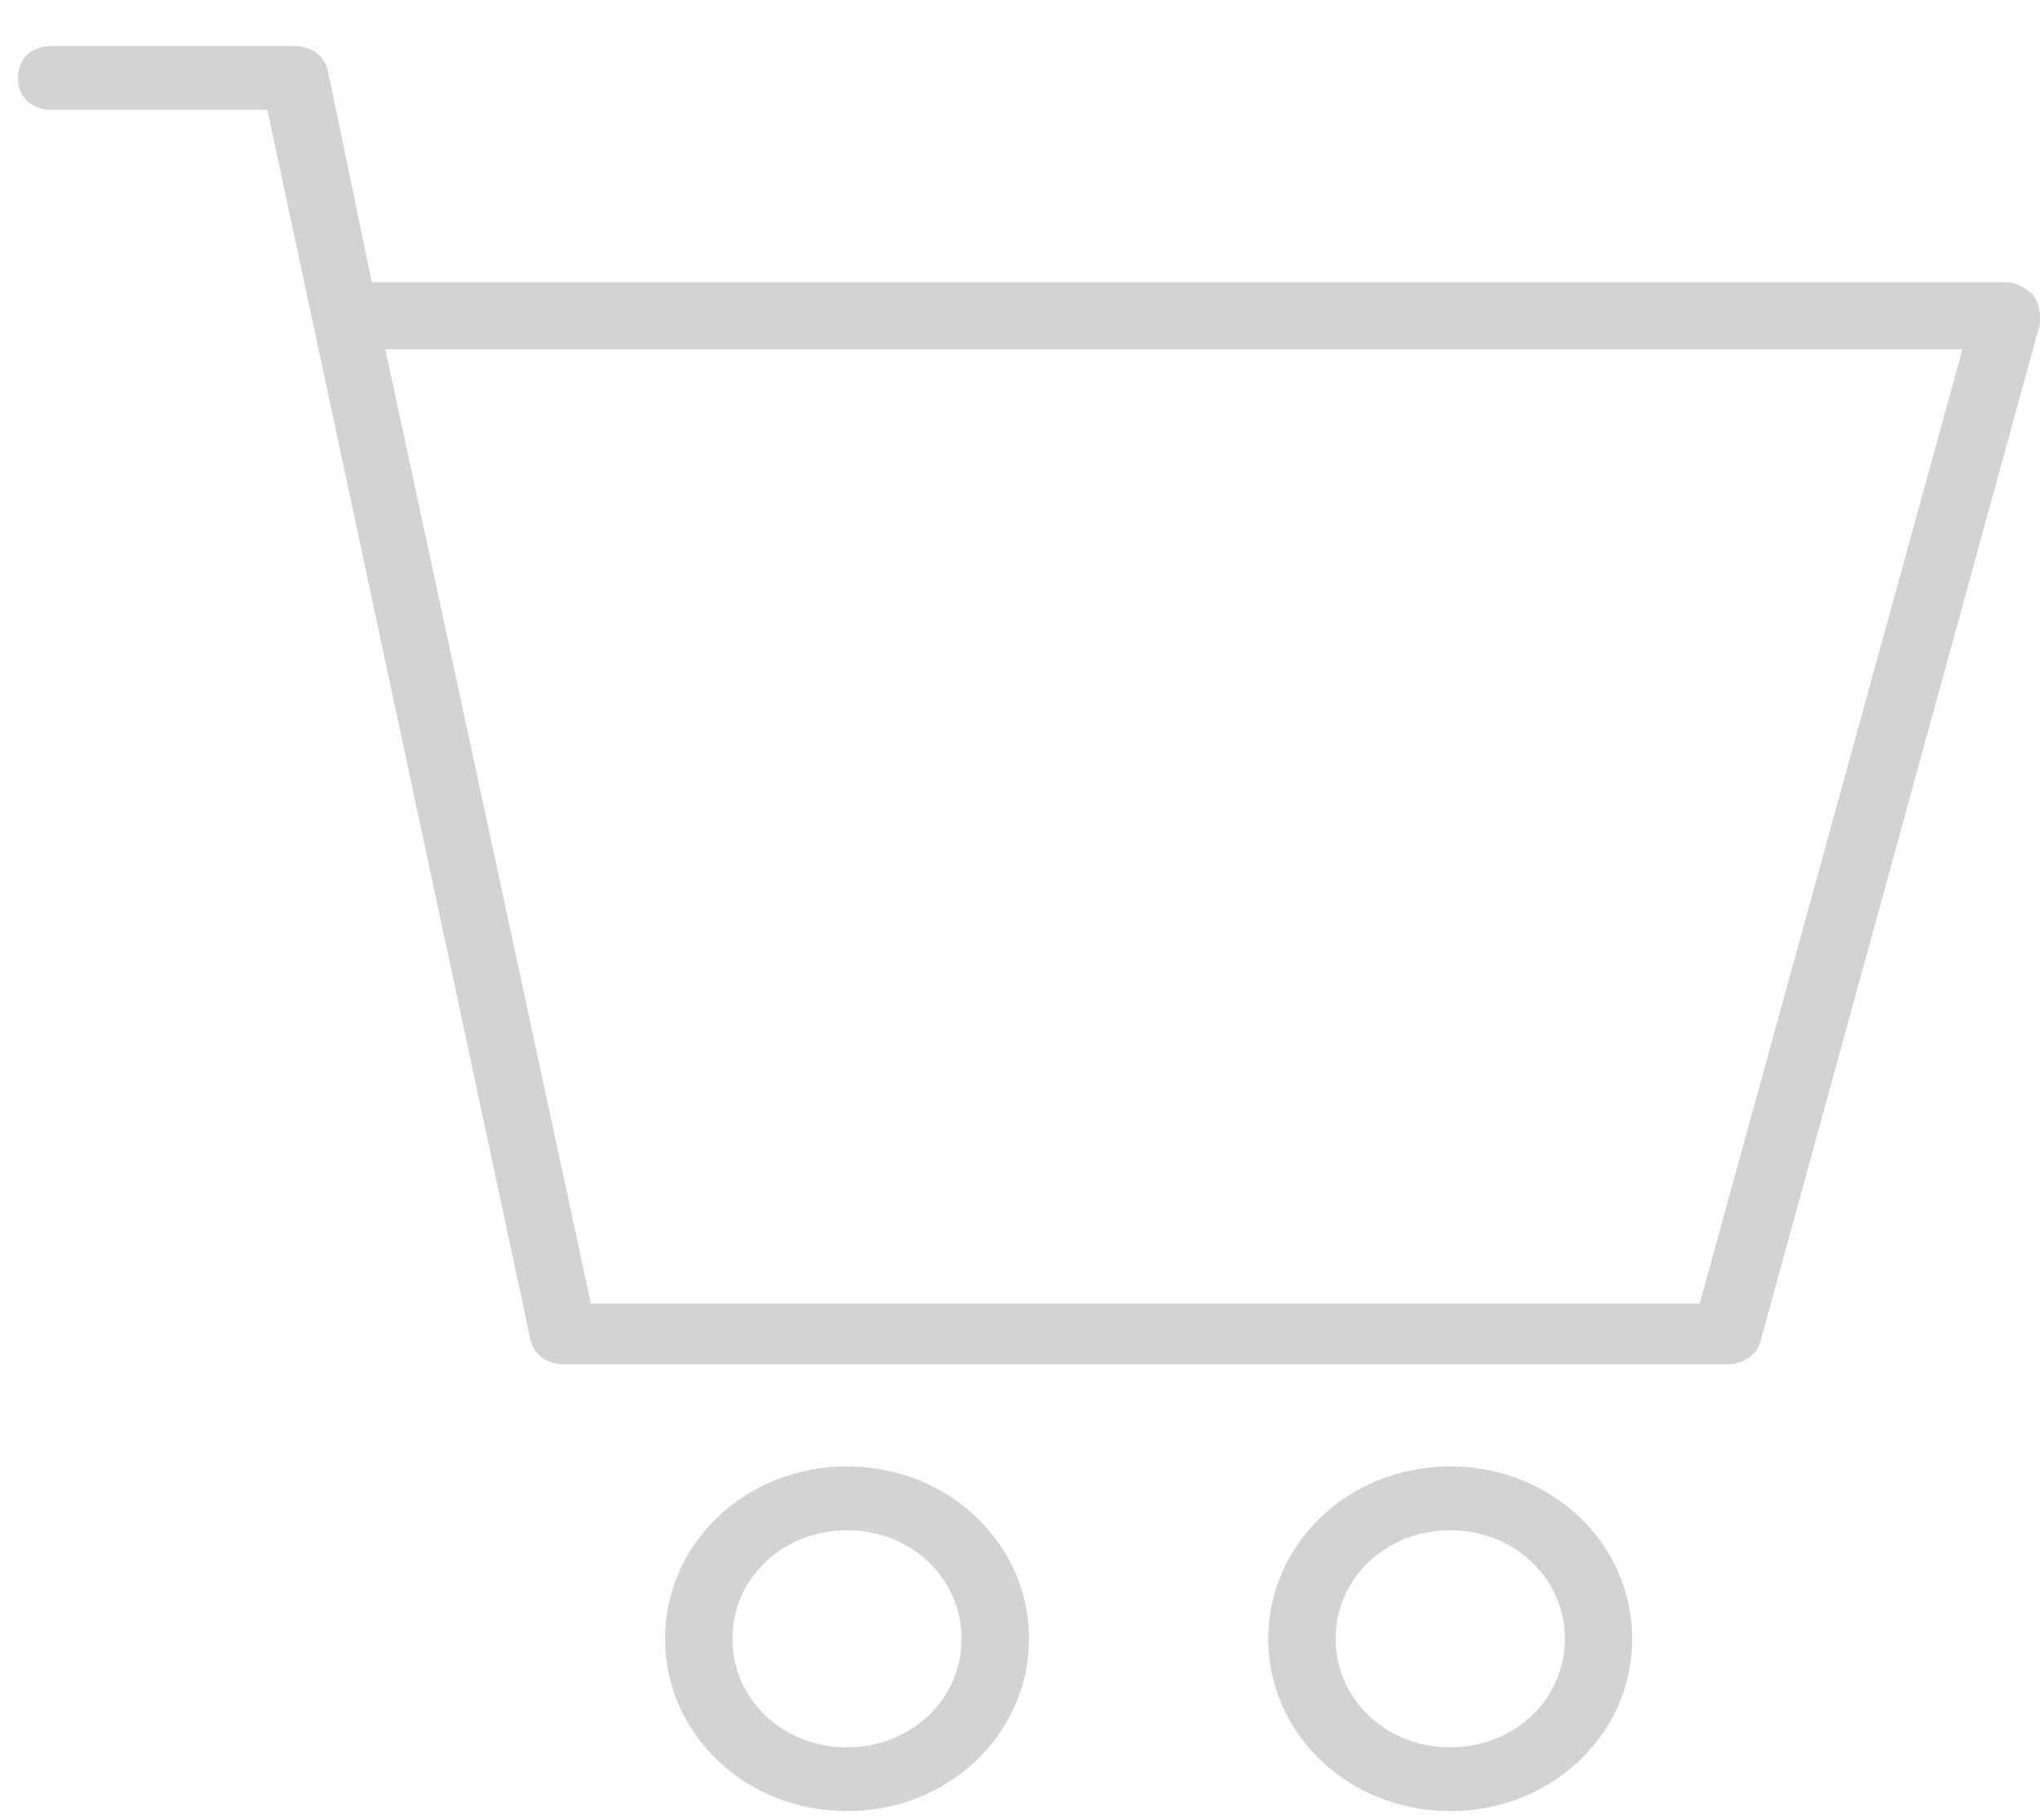 <svg width="37" height="33" viewBox="0 0 37 33" fill="none" xmlns="http://www.w3.org/2000/svg">
<path d="M15.362 26.592C13.528 26.592 12.062 27.982 12.062 29.718C12.062 31.454 13.529 32.843 15.362 32.843C17.196 32.843 18.663 31.454 18.663 29.718C18.663 27.982 17.196 26.592 15.362 26.592ZM15.362 31.686C14.201 31.686 13.284 30.818 13.284 29.718C13.284 28.618 14.201 27.75 15.362 27.75C16.524 27.75 17.44 28.618 17.44 29.718C17.44 30.818 16.523 31.686 15.362 31.686ZM26.303 26.592C24.47 26.592 23.003 27.982 23.003 29.718C23.003 31.454 24.47 32.843 26.303 32.843C28.137 32.843 29.604 31.454 29.604 29.718C29.604 27.982 28.137 26.592 26.303 26.592ZM26.303 31.686C25.142 31.686 24.225 30.818 24.225 29.718C24.225 28.618 25.142 27.75 26.303 27.75C27.465 27.75 28.382 28.618 28.382 29.718C28.382 30.818 27.465 31.686 26.303 31.686ZM36.878 5.349C36.755 5.233 36.572 5.118 36.389 5.118H6.744L5.949 1.297C5.888 1.008 5.643 0.834 5.338 0.834H0.937C0.57 0.834 0.326 1.065 0.326 1.413C0.326 1.76 0.57 1.992 0.937 1.992H4.849L9.617 24.277C9.678 24.567 9.922 24.741 10.228 24.741H31.316C31.622 24.741 31.866 24.567 31.927 24.335L37 5.87C37 5.696 37 5.522 36.878 5.349L36.878 5.349ZM30.827 23.64H10.717L6.988 6.333H35.594L30.827 23.64Z" fill="#D3D3D3"/>
</svg>
